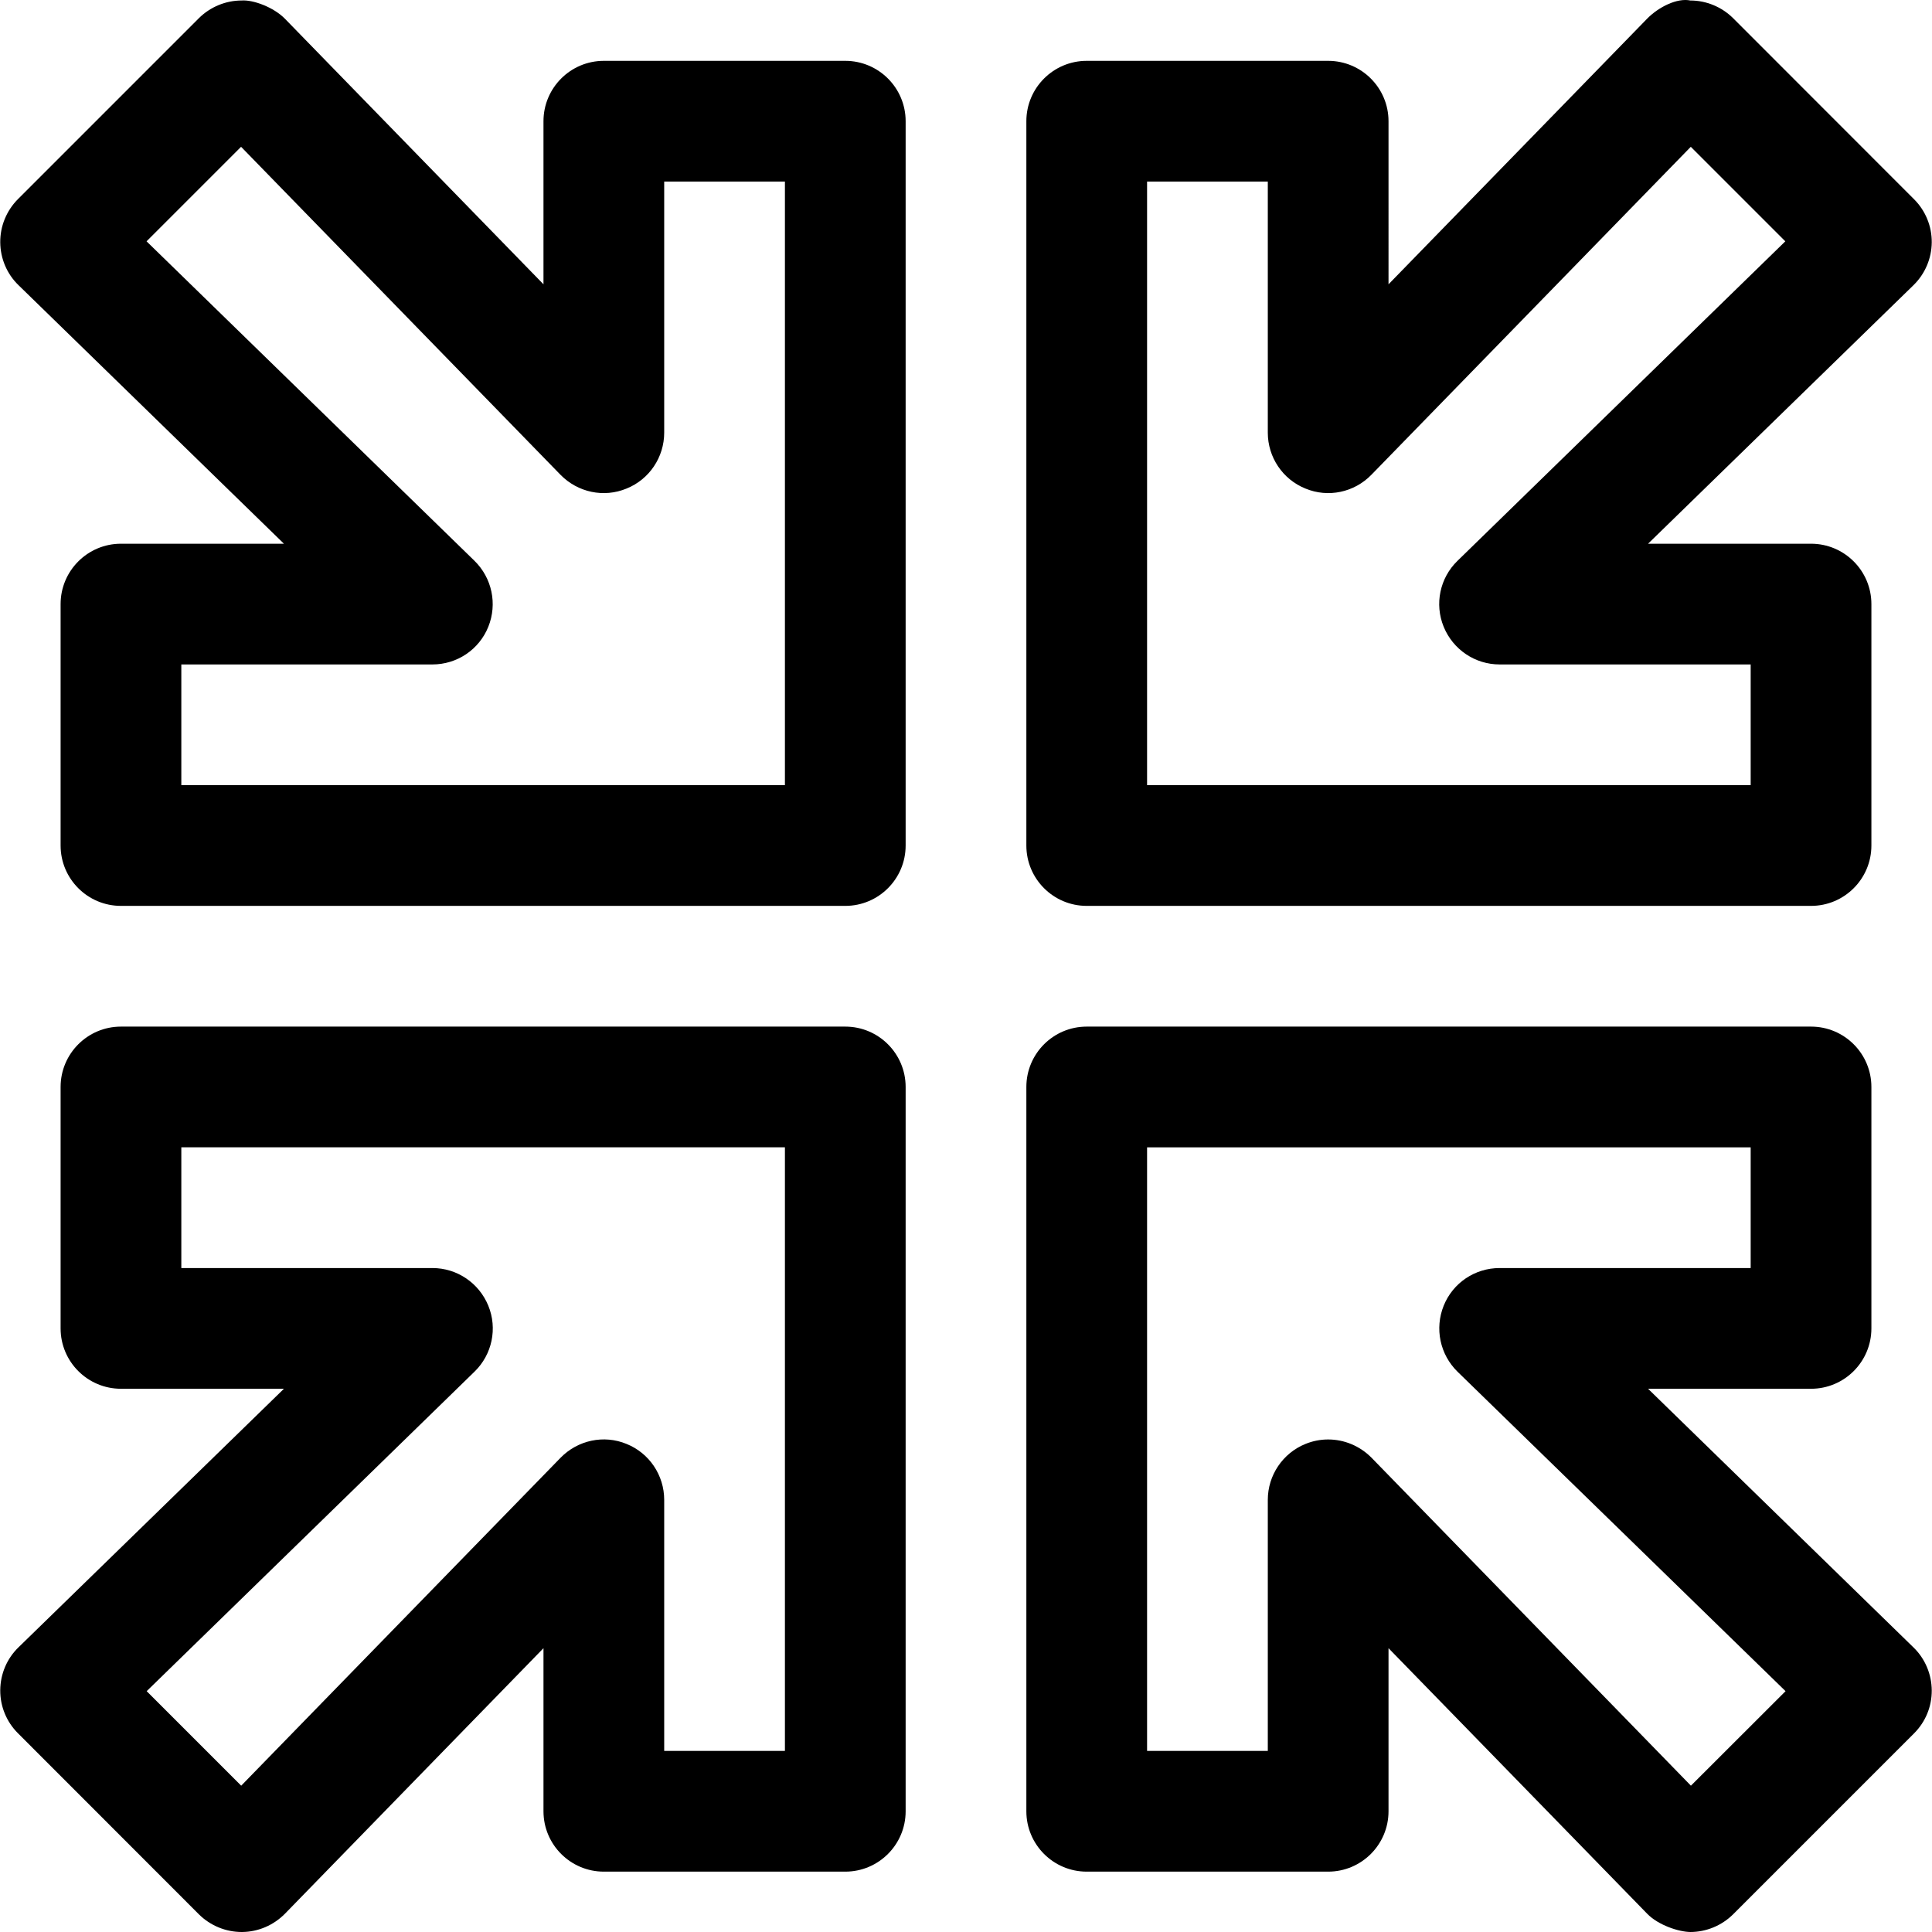 <?xml version="1.0" encoding="iso-8859-1"?>
<!-- Generator: Adobe Illustrator 19.0.0, SVG Export Plug-In . SVG Version: 6.00 Build 0)  -->
<svg version="1.1" id="Capa_1" xmlns="http://www.w3.org/2000/svg" xmlns:xlink="http://www.w3.org/1999/xlink" x="0px" y="0px"
	 viewBox="0 0 512.13 512.13" style="enable-background:new 0 0 512.13 512.13;" xml:space="preserve">
<g>
	<g>
		<path d="M512.065,64.226c0.032-4.256-1.664-8.384-4.672-11.392l-48-48.032c-3.008-2.976-7.104-4.672-11.328-4.672
			c-3.52-0.736-8.448,1.76-11.456,4.832l-68.544,70.4V32.13c0-8.832-7.168-16-16-16h-64c-8.832,0-16,7.168-16,16v192
			c0,8.832,7.168,16,16,16h192c8.832,0,16-7.168,16-16v-64c0-8.832-7.168-16-16-16h-43.2l70.368-68.544
			C510.305,72.578,512.033,68.482,512.065,64.226z M386.337,148.674c-4.672,4.544-6.112,11.456-3.648,17.472
			s8.288,9.984,14.816,9.984h66.56v32h-160v-160h32v66.56c0,6.496,3.936,12.384,9.984,14.816c6.016,2.496,12.928,1.024,17.472-3.648
			l84.672-86.944l25.056,25.056L386.337,148.674z"/>
	</g>
</g>
<g>
	<g>
		<path d="M224.065,16.13h-64c-8.832,0-16,7.168-16,16v43.232l-68.544-70.4C72.513,1.89,67.073-0.094,64.065,0.13
			c-4.224,0-8.32,1.696-11.328,4.672l-48,48c-3.008,3.04-4.704,7.136-4.672,11.424c0.032,4.288,1.76,8.384,4.832,11.36
			l70.368,68.544h-43.2c-8.832,0-16,7.168-16,16v64c0,8.832,7.168,16,16,16h192c8.832,0,16-7.168,16-16v-192
			C240.065,23.298,232.897,16.13,224.065,16.13z M208.065,208.13h-160v-32h66.56c6.528,0,12.384-3.936,14.816-9.984
			c2.432-6.048,0.992-12.928-3.68-17.504L38.849,63.97l25.056-25.056l84.672,86.944c4.576,4.672,11.488,6.144,17.504,3.648
			c6.048-2.432,9.984-8.32,9.984-14.816V48.13h32V208.13z"/>
	</g>
</g>
<g>
	<g>
		<path d="M507.233,436.706l-70.368-68.576h43.2c8.832,0,16-7.168,16-16v-64c0-8.832-7.168-16-16-16h-192c-8.832,0-16,7.168-16,16
			v192c0,8.832,7.168,16,16,16h64c8.832,0,16-7.168,16-16v-43.232l68.544,70.368c3.008,3.104,8.48,4.832,11.456,4.864
			c4.224,0,8.32-1.696,11.328-4.672l48-48c3.04-3.04,4.704-7.136,4.672-11.392C512.033,443.81,510.305,439.682,507.233,436.706z
			 M448.225,473.346l-84.672-86.944c-3.104-3.136-7.264-4.832-11.488-4.832c-2.016,0-4.064,0.384-6.016,1.184
			c-6.016,2.432-9.984,8.32-9.984,14.816v66.56h-32v-160h160v32h-66.56c-6.528,0-12.384,3.936-14.816,9.984
			c-2.432,6.048-0.992,12.928,3.68,17.504l86.944,84.672L448.225,473.346z"/>
	</g>
</g>
<g>
	<g>
		<path d="M224.065,272.13h-192c-8.832,0-16,7.168-16,16v64c0,8.832,7.168,16,16,16h43.2L4.897,436.674
			c-3.072,2.976-4.8,7.072-4.832,11.36c-0.032,4.288,1.664,8.384,4.672,11.392l48,48.032c3.008,2.976,7.104,4.672,11.328,4.672
			c0.032,0,0.064,0,0.096,0c4.288-0.032,8.352-1.792,11.36-4.832l68.544-70.4v43.232c0,8.832,7.168,16,16,16h64
			c8.832,0,16-7.168,16-16v-192C240.065,279.298,232.897,272.13,224.065,272.13z M208.065,464.13h-32v-66.56
			c0-6.496-3.936-12.384-9.984-14.816c-6.016-2.496-12.928-0.992-17.472,3.648l-84.672,86.944L38.881,448.29l86.912-84.704
			c4.672-4.544,6.112-11.456,3.648-17.472c-2.464-6.016-8.288-9.984-14.816-9.984h-66.56v-32h160V464.13z"/>
	</g>
</g>
<g>
</g>
<g>
</g>
<g>
</g>
<g>
</g>
<g>
</g>
<g>
</g>
<g>
</g>
<g>
</g>
<g>
</g>
<g>
</g>
<g>
</g>
<g>
</g>
<g>
</g>
<g>
</g>
<g>
</g>
</svg>
